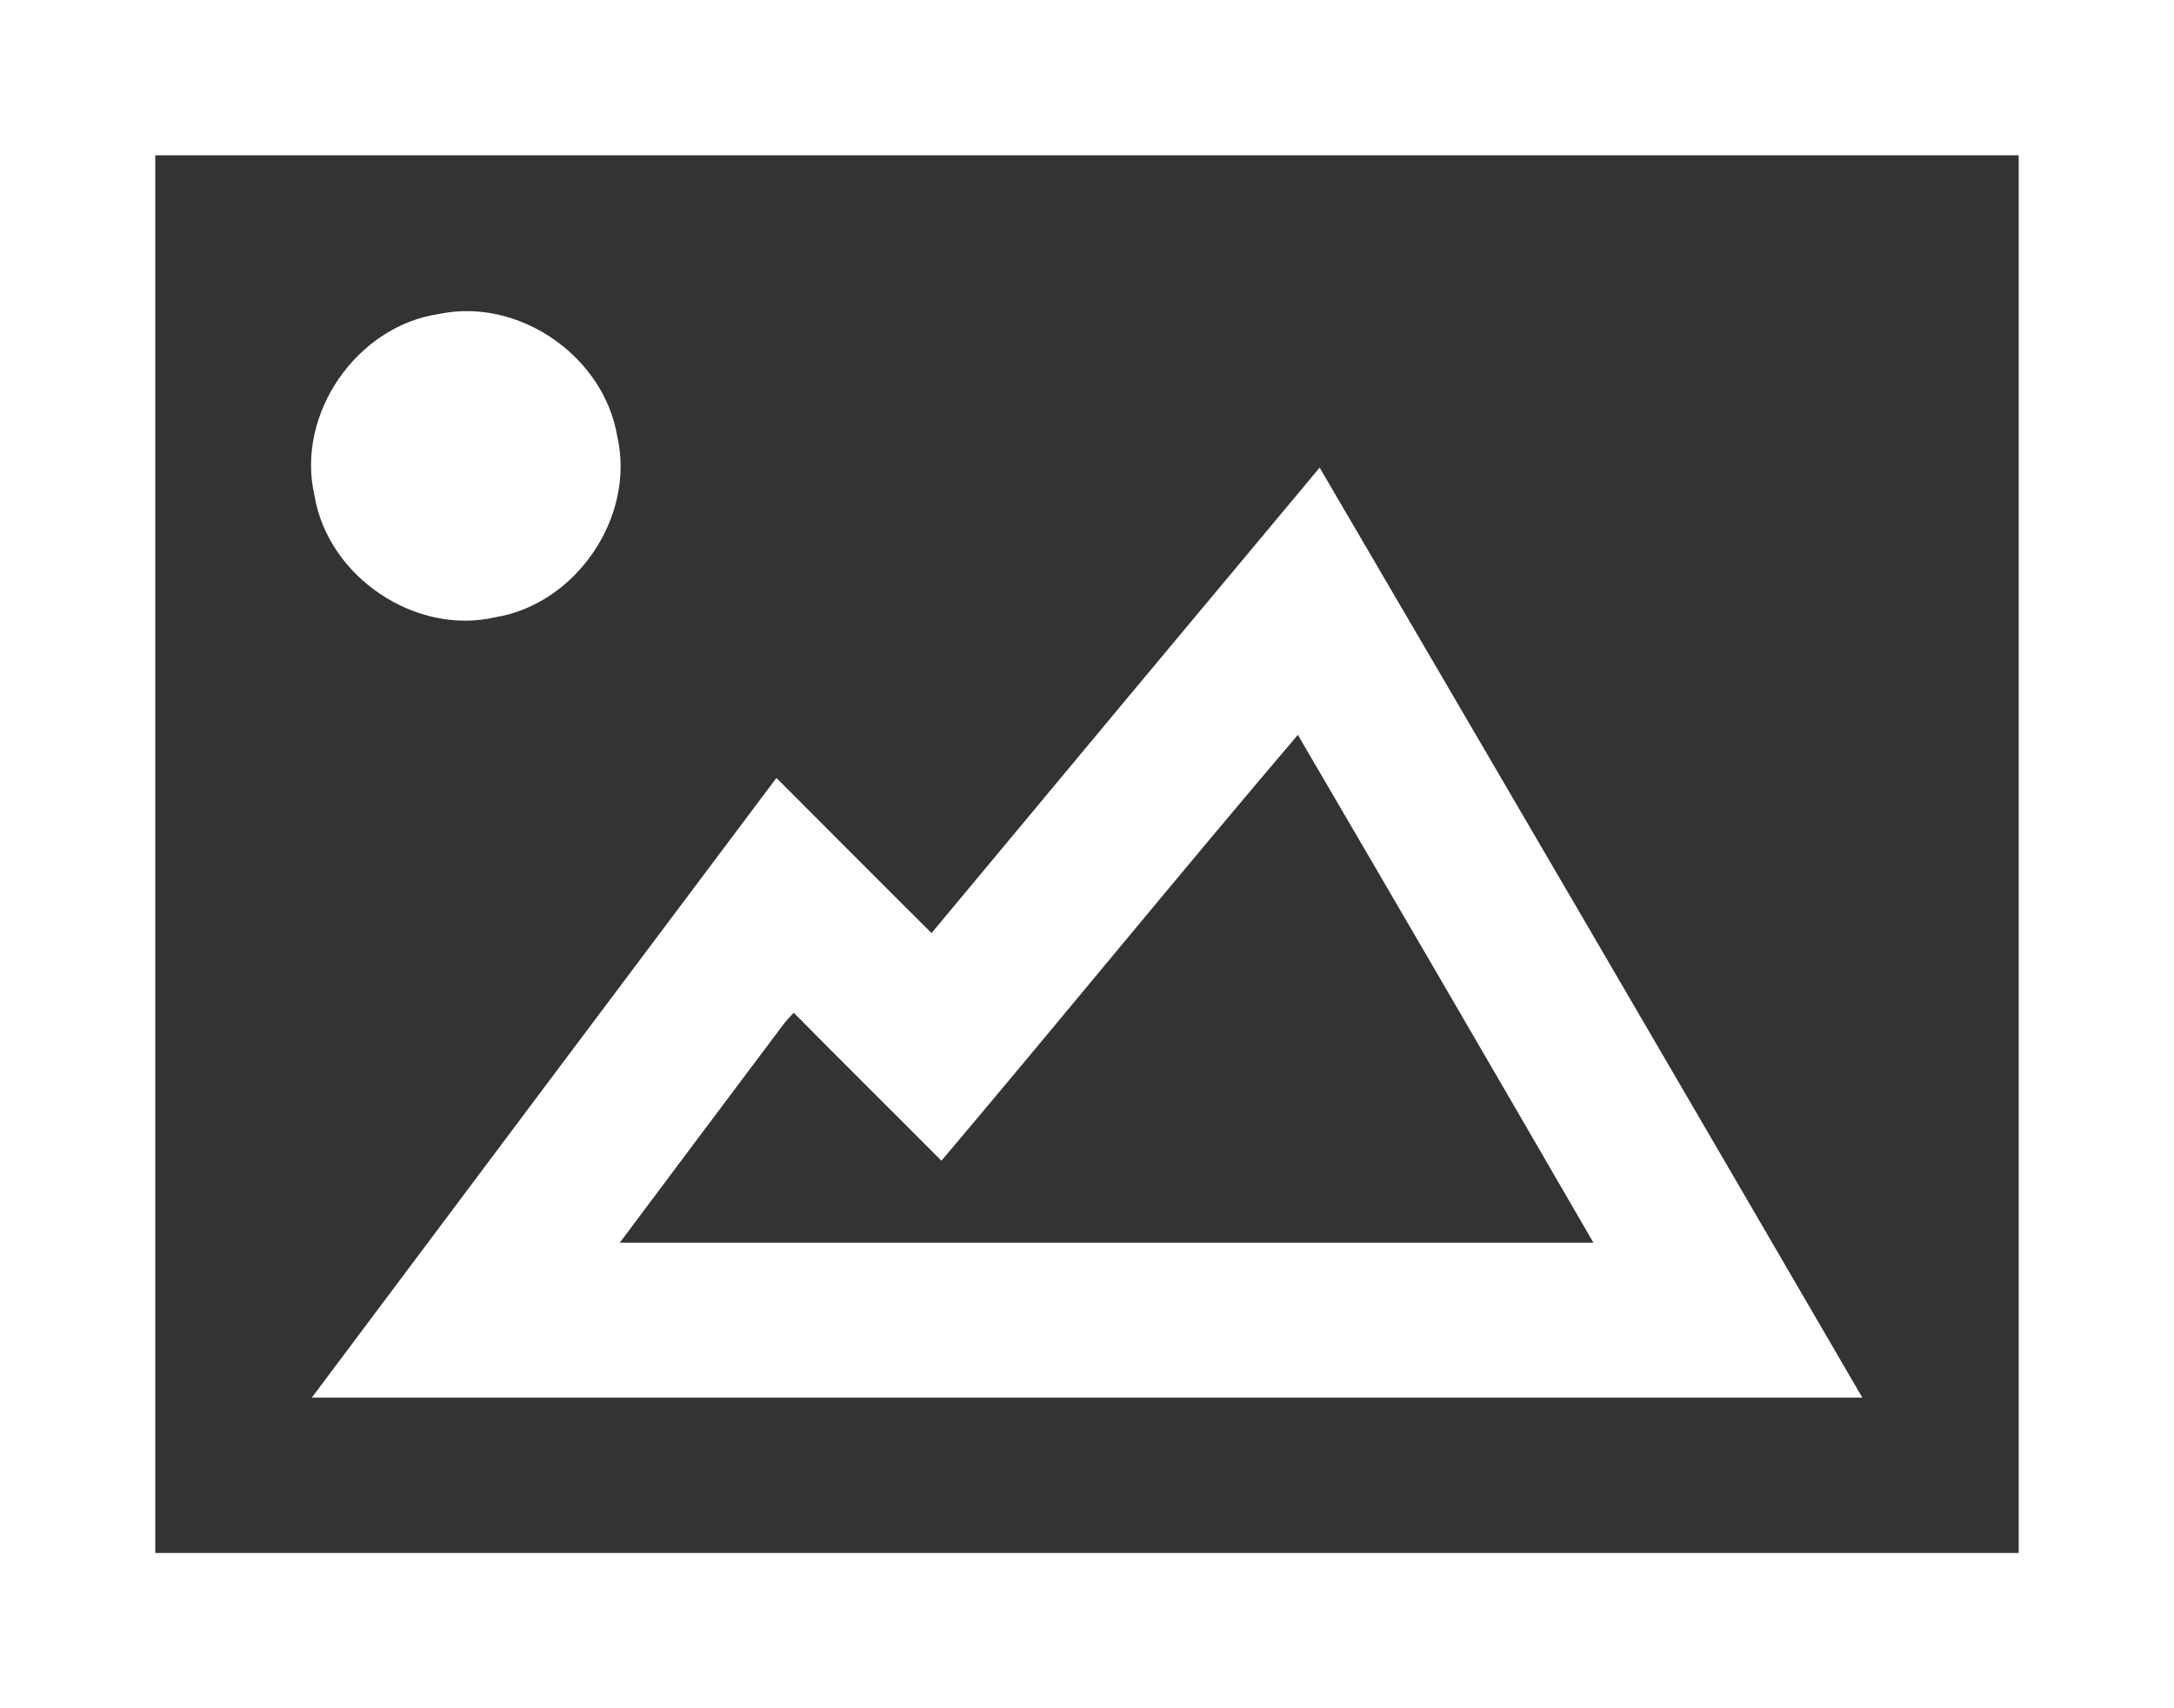 <svg id="Camada_1" data-name="Camada 1" xmlns="http://www.w3.org/2000/svg" viewBox="0 0 448 352"><rect x="0" y="0" width="448" height="352" fill="#333333" stroke="none"/><defs><style>.cls-1{fill:#fff;}</style></defs><title>galeria</title><g id="_010101ff" data-name=" 010101ff"><path class="cls-1" d="M0,0H448V352H0V0M32,32V320H416V32Z"/><path class="cls-1" d="M90.53,64.69c16.38-3.43,33.89,8.7,36.66,25.17,3.81,16.54-8.33,34.52-25.05,37.32-16.52,3.85-34.52-8.3-37.32-25C60.88,85.39,73.48,67.13,90.53,64.69Z"/><path class="cls-1" d="M192,192.23q39.93-48,79.94-95.87Q328,192.12,383.78,288H64.25Q112.08,224.12,160,160.3c10.67,10.66,21.28,21.37,32,32m2,46.88c-10.13-10.19-20.35-20.27-30.43-30.49-.68.68-1.32,1.4-1.94,2.15q-17,22.62-33.91,45.23H328.36Q298,203.63,267.45,151.43c-24.71,29-48.77,58.57-73.39,87.68Z"/></g></svg>